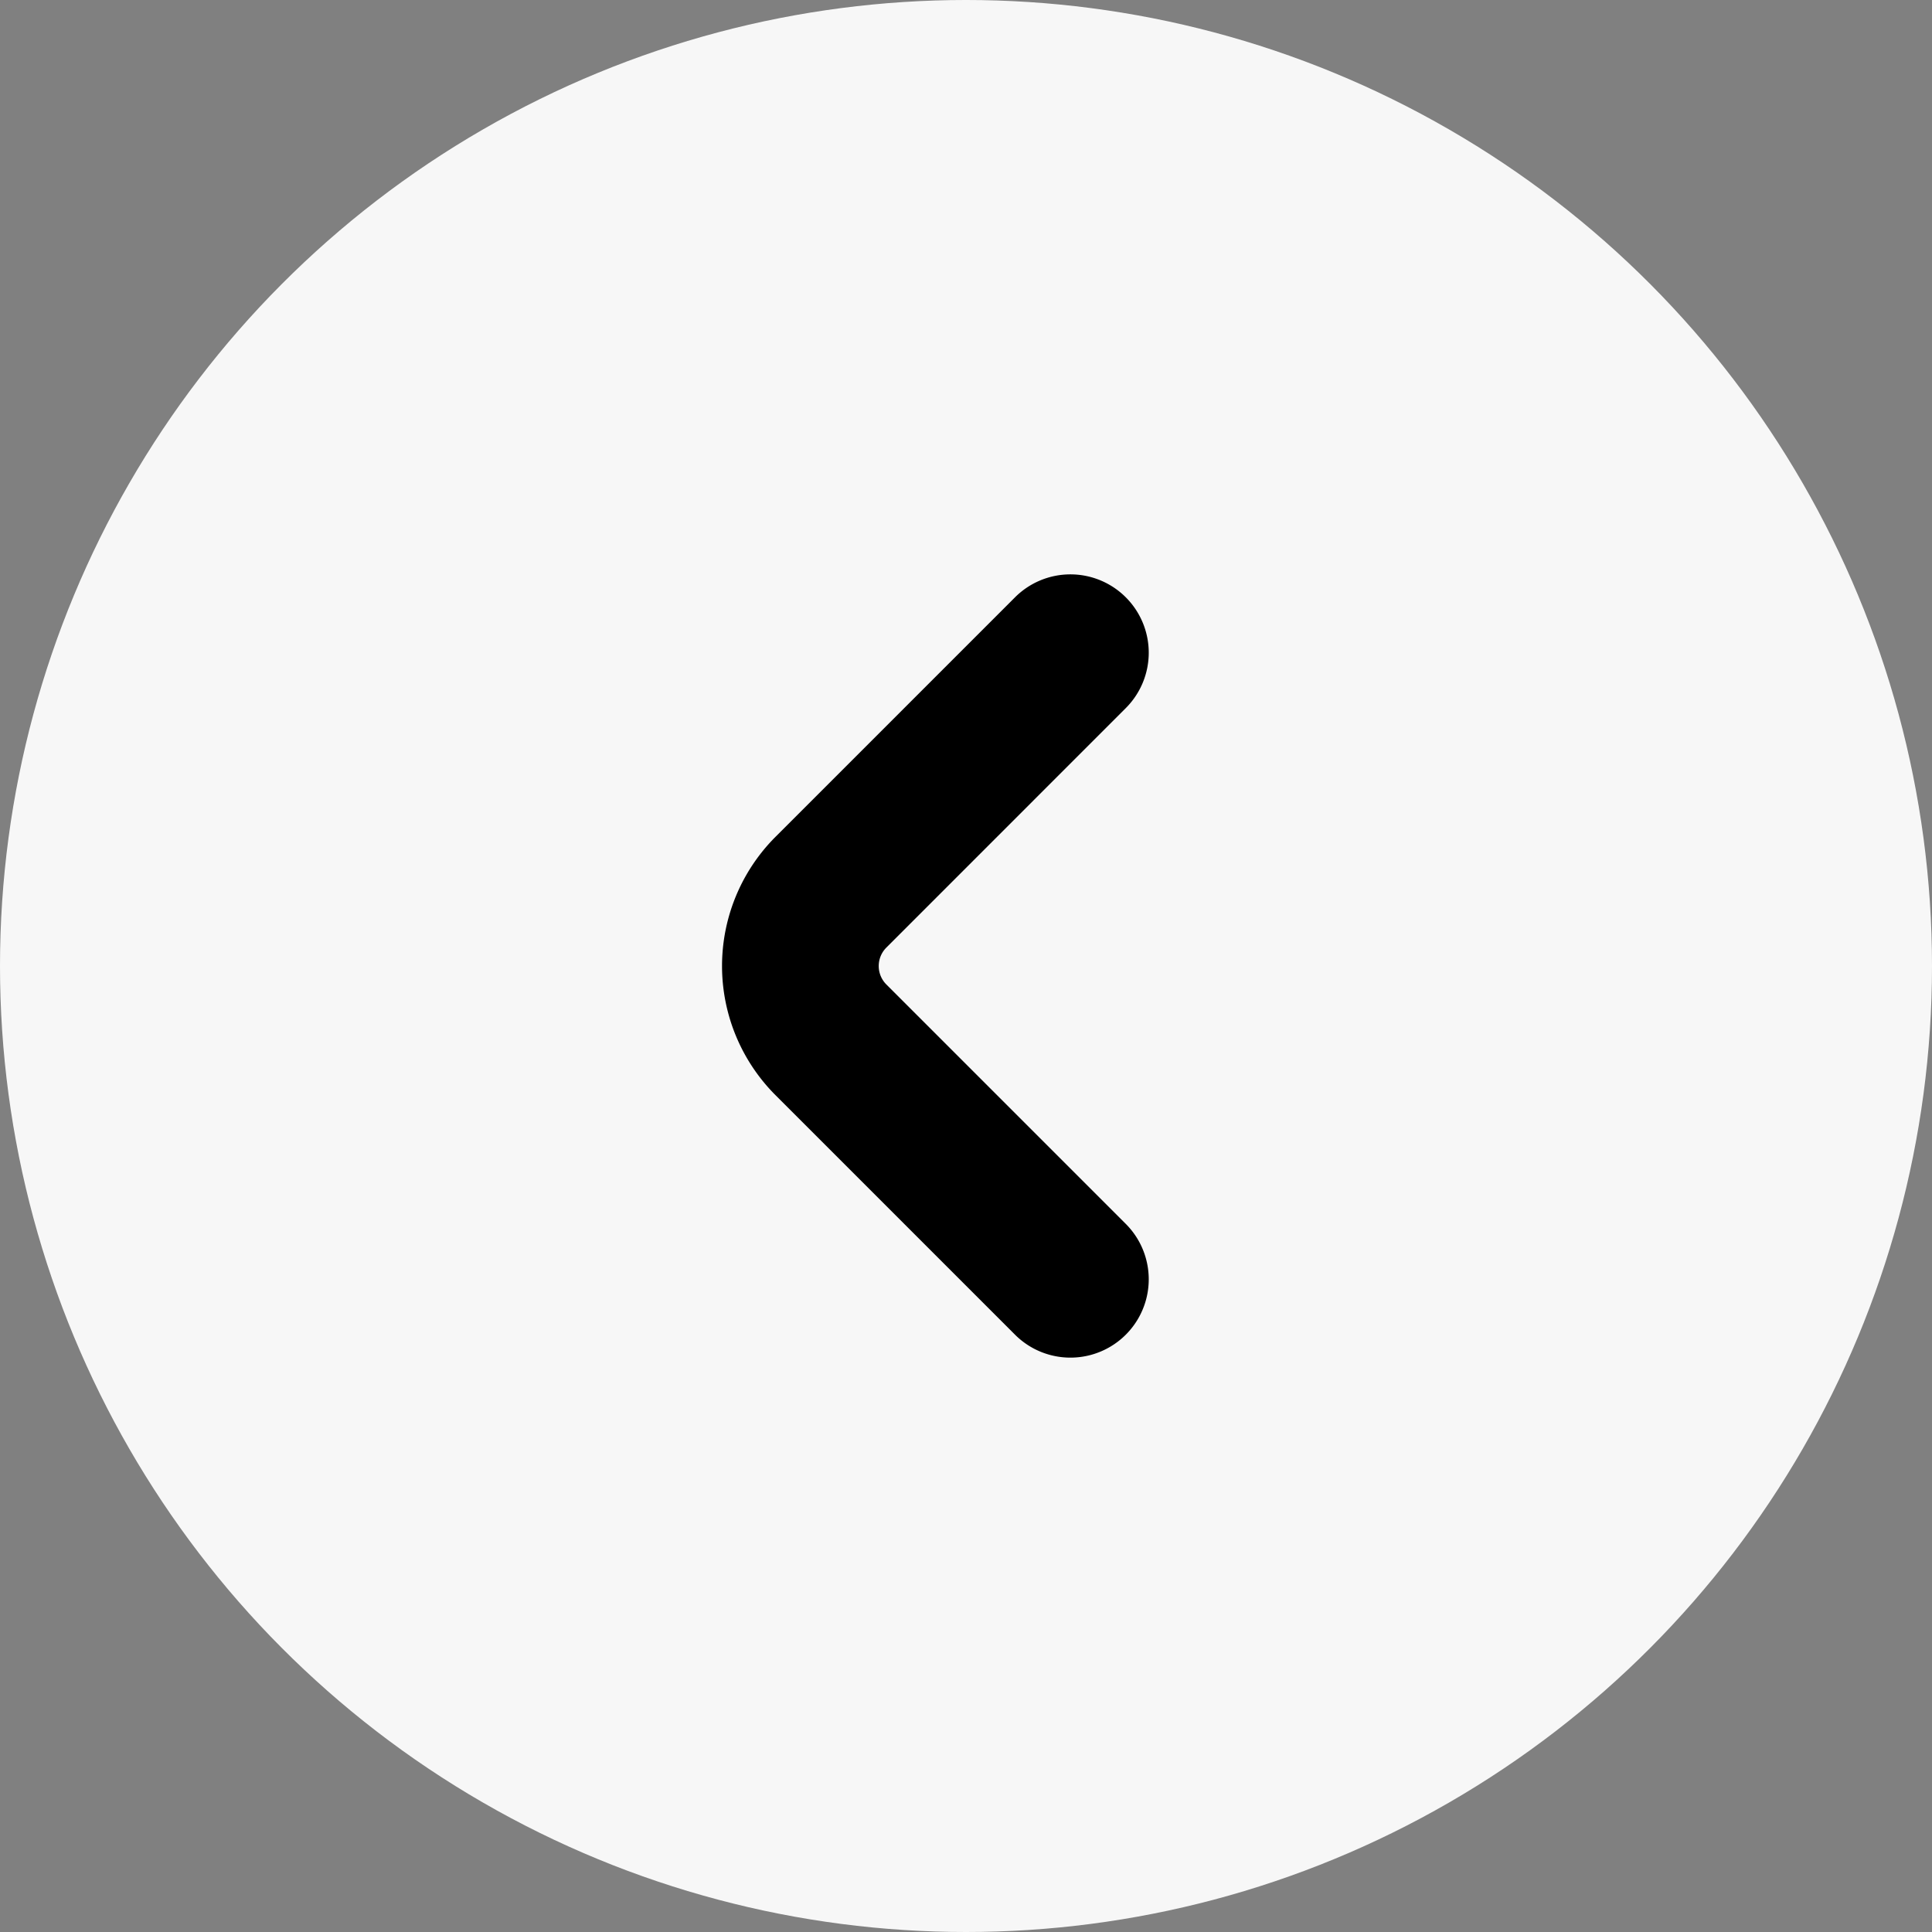 <svg xmlns="http://www.w3.org/2000/svg" width="37" height="37" viewBox="0 0 37 37">
  <rect x="0" y="0" width="37" height="37" fill="#808080" stroke="none"/>
  <g id="Group_9" data-name="Group 9" transform="translate(-34 -13)">
    <circle id="Ellipse_9" data-name="Ellipse 9" cx="18.5" cy="18.5" r="18.5" transform="translate(34 13)" fill="#f7f7f7"/>
    <path id="angle-small-down" d="M14.561,7.732a1.5,1.5,0,0,1-2.122,0L7.853,3.147a.5.5,0,0,0-.707,0L2.561,7.732A1.5,1.5,0,0,1,.439,5.611L5.025,1.025a3.5,3.5,0,0,1,4.95,0l4.586,4.586A1.5,1.5,0,0,1,14.561,7.732Z" transform="translate(47.828 39) rotate(-90)"/>
  </g>
</svg>
